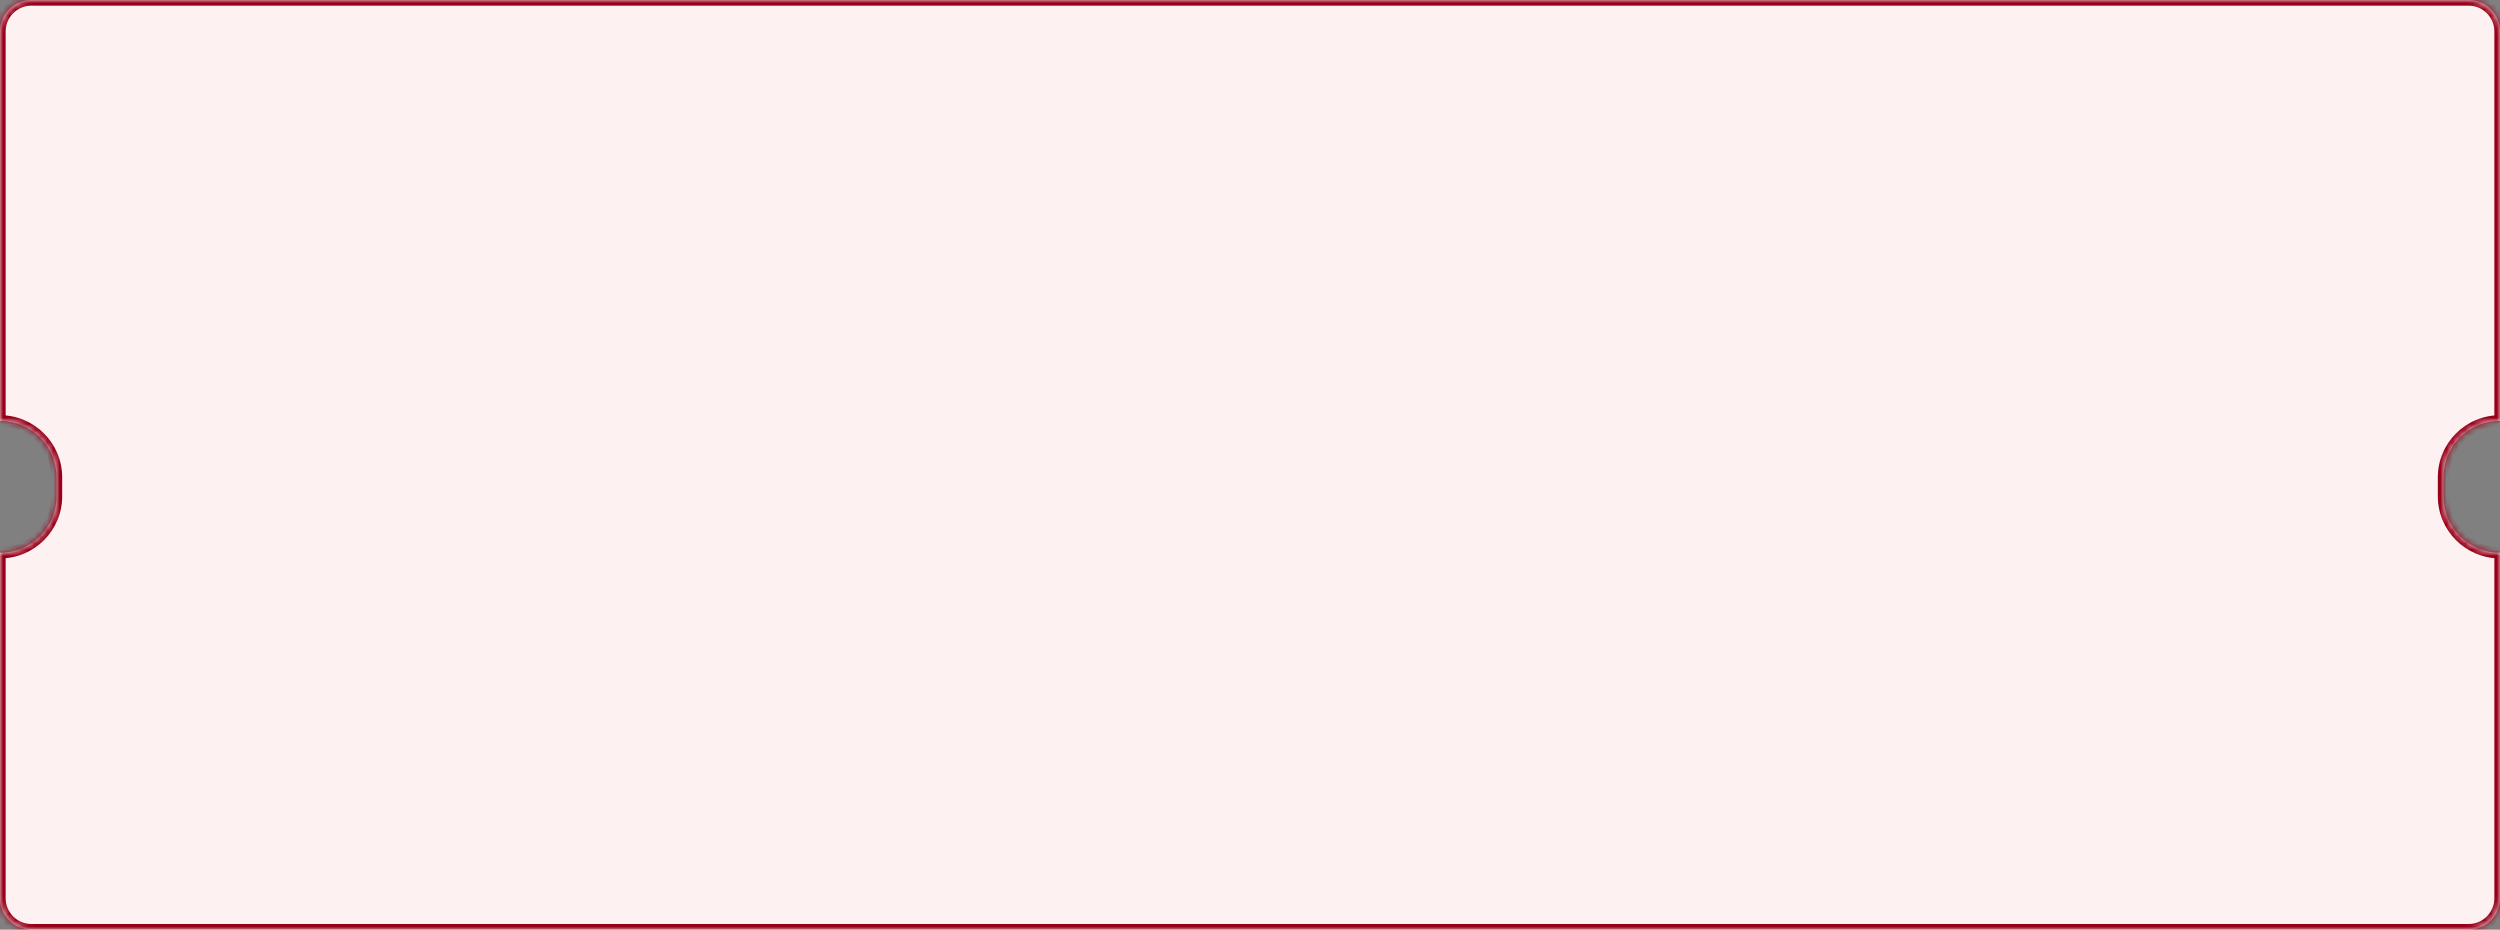 <svg width="398" height="148" viewBox="0 0 398 148" fill="none" xmlns="http://www.w3.org/2000/svg">
<rect x="0" y="0" width="398" height="148" fill="#808080" stroke="none"/>
<mask id="path-1-inside-1_3714_8366" fill="white">
<path fill-rule="evenodd" clip-rule="evenodd" d="M0 5C0 2.239 2.239 0 5 0H393C395.761 0 398 2.239 398 5V67C393.029 67 389 71.029 389 76V79C389 83.971 393.029 88 398 88V143C398 145.761 395.761 148 393 148H5C2.239 148 0 145.761 0 143V88C4.971 88 9 83.971 9 79V76C9 71.029 4.971 67 0 67V5Z"/>
</mask>
<path fill-rule="evenodd" clip-rule="evenodd" d="M0 5C0 2.239 2.239 0 5 0H393C395.761 0 398 2.239 398 5V67C393.029 67 389 71.029 389 76V79C389 83.971 393.029 88 398 88V143C398 145.761 395.761 148 393 148H5C2.239 148 0 145.761 0 143V88C4.971 88 9 83.971 9 79V76C9 71.029 4.971 67 0 67V5Z" fill="#FEF1F2"/>
<path d="M398 67V67.9H398.9V67H398ZM398 88H398.9V87.1H398V88ZM0 88V87.1H-0.9V88H0ZM0 67H-0.9V67.9H0V67ZM5 -0.9C1.742 -0.9 -0.9 1.742 -0.9 5H0.9C0.9 2.736 2.736 0.9 5 0.9V-0.9ZM393 -0.9H5V0.9H393V-0.9ZM398.9 5C398.9 1.742 396.258 -0.9 393 -0.9V0.9C395.264 0.9 397.1 2.736 397.1 5H398.9ZM398.9 67V5H397.1V67H398.9ZM389.9 76C389.9 71.526 393.527 67.9 398 67.9V66.1C392.532 66.1 388.1 70.532 388.1 76H389.9ZM389.9 79V76H388.1V79H389.9ZM398 87.1C393.527 87.1 389.9 83.474 389.9 79H388.1C388.1 84.468 392.532 88.9 398 88.9V87.1ZM398.9 143V88H397.1V143H398.9ZM393 148.9C396.258 148.9 398.9 146.258 398.9 143H397.1C397.1 145.264 395.264 147.1 393 147.1V148.9ZM5 148.9H393V147.1H5V148.9ZM-0.9 143C-0.9 146.258 1.742 148.9 5 148.9V147.1C2.736 147.1 0.9 145.264 0.9 143H-0.9ZM-0.9 88V143H0.9V88H-0.9ZM8.1 79C8.1 83.474 4.474 87.1 0 87.1V88.9C5.468 88.9 9.9 84.468 9.9 79H8.1ZM8.1 76V79H9.9V76H8.1ZM0 67.9C4.474 67.9 8.1 71.526 8.1 76H9.9C9.9 70.532 5.468 66.1 0 66.1V67.9ZM-0.9 5V67H0.9V5H-0.9Z" fill="#980019" mask="url(#path-1-inside-1_3714_8366)"/>
</svg>
